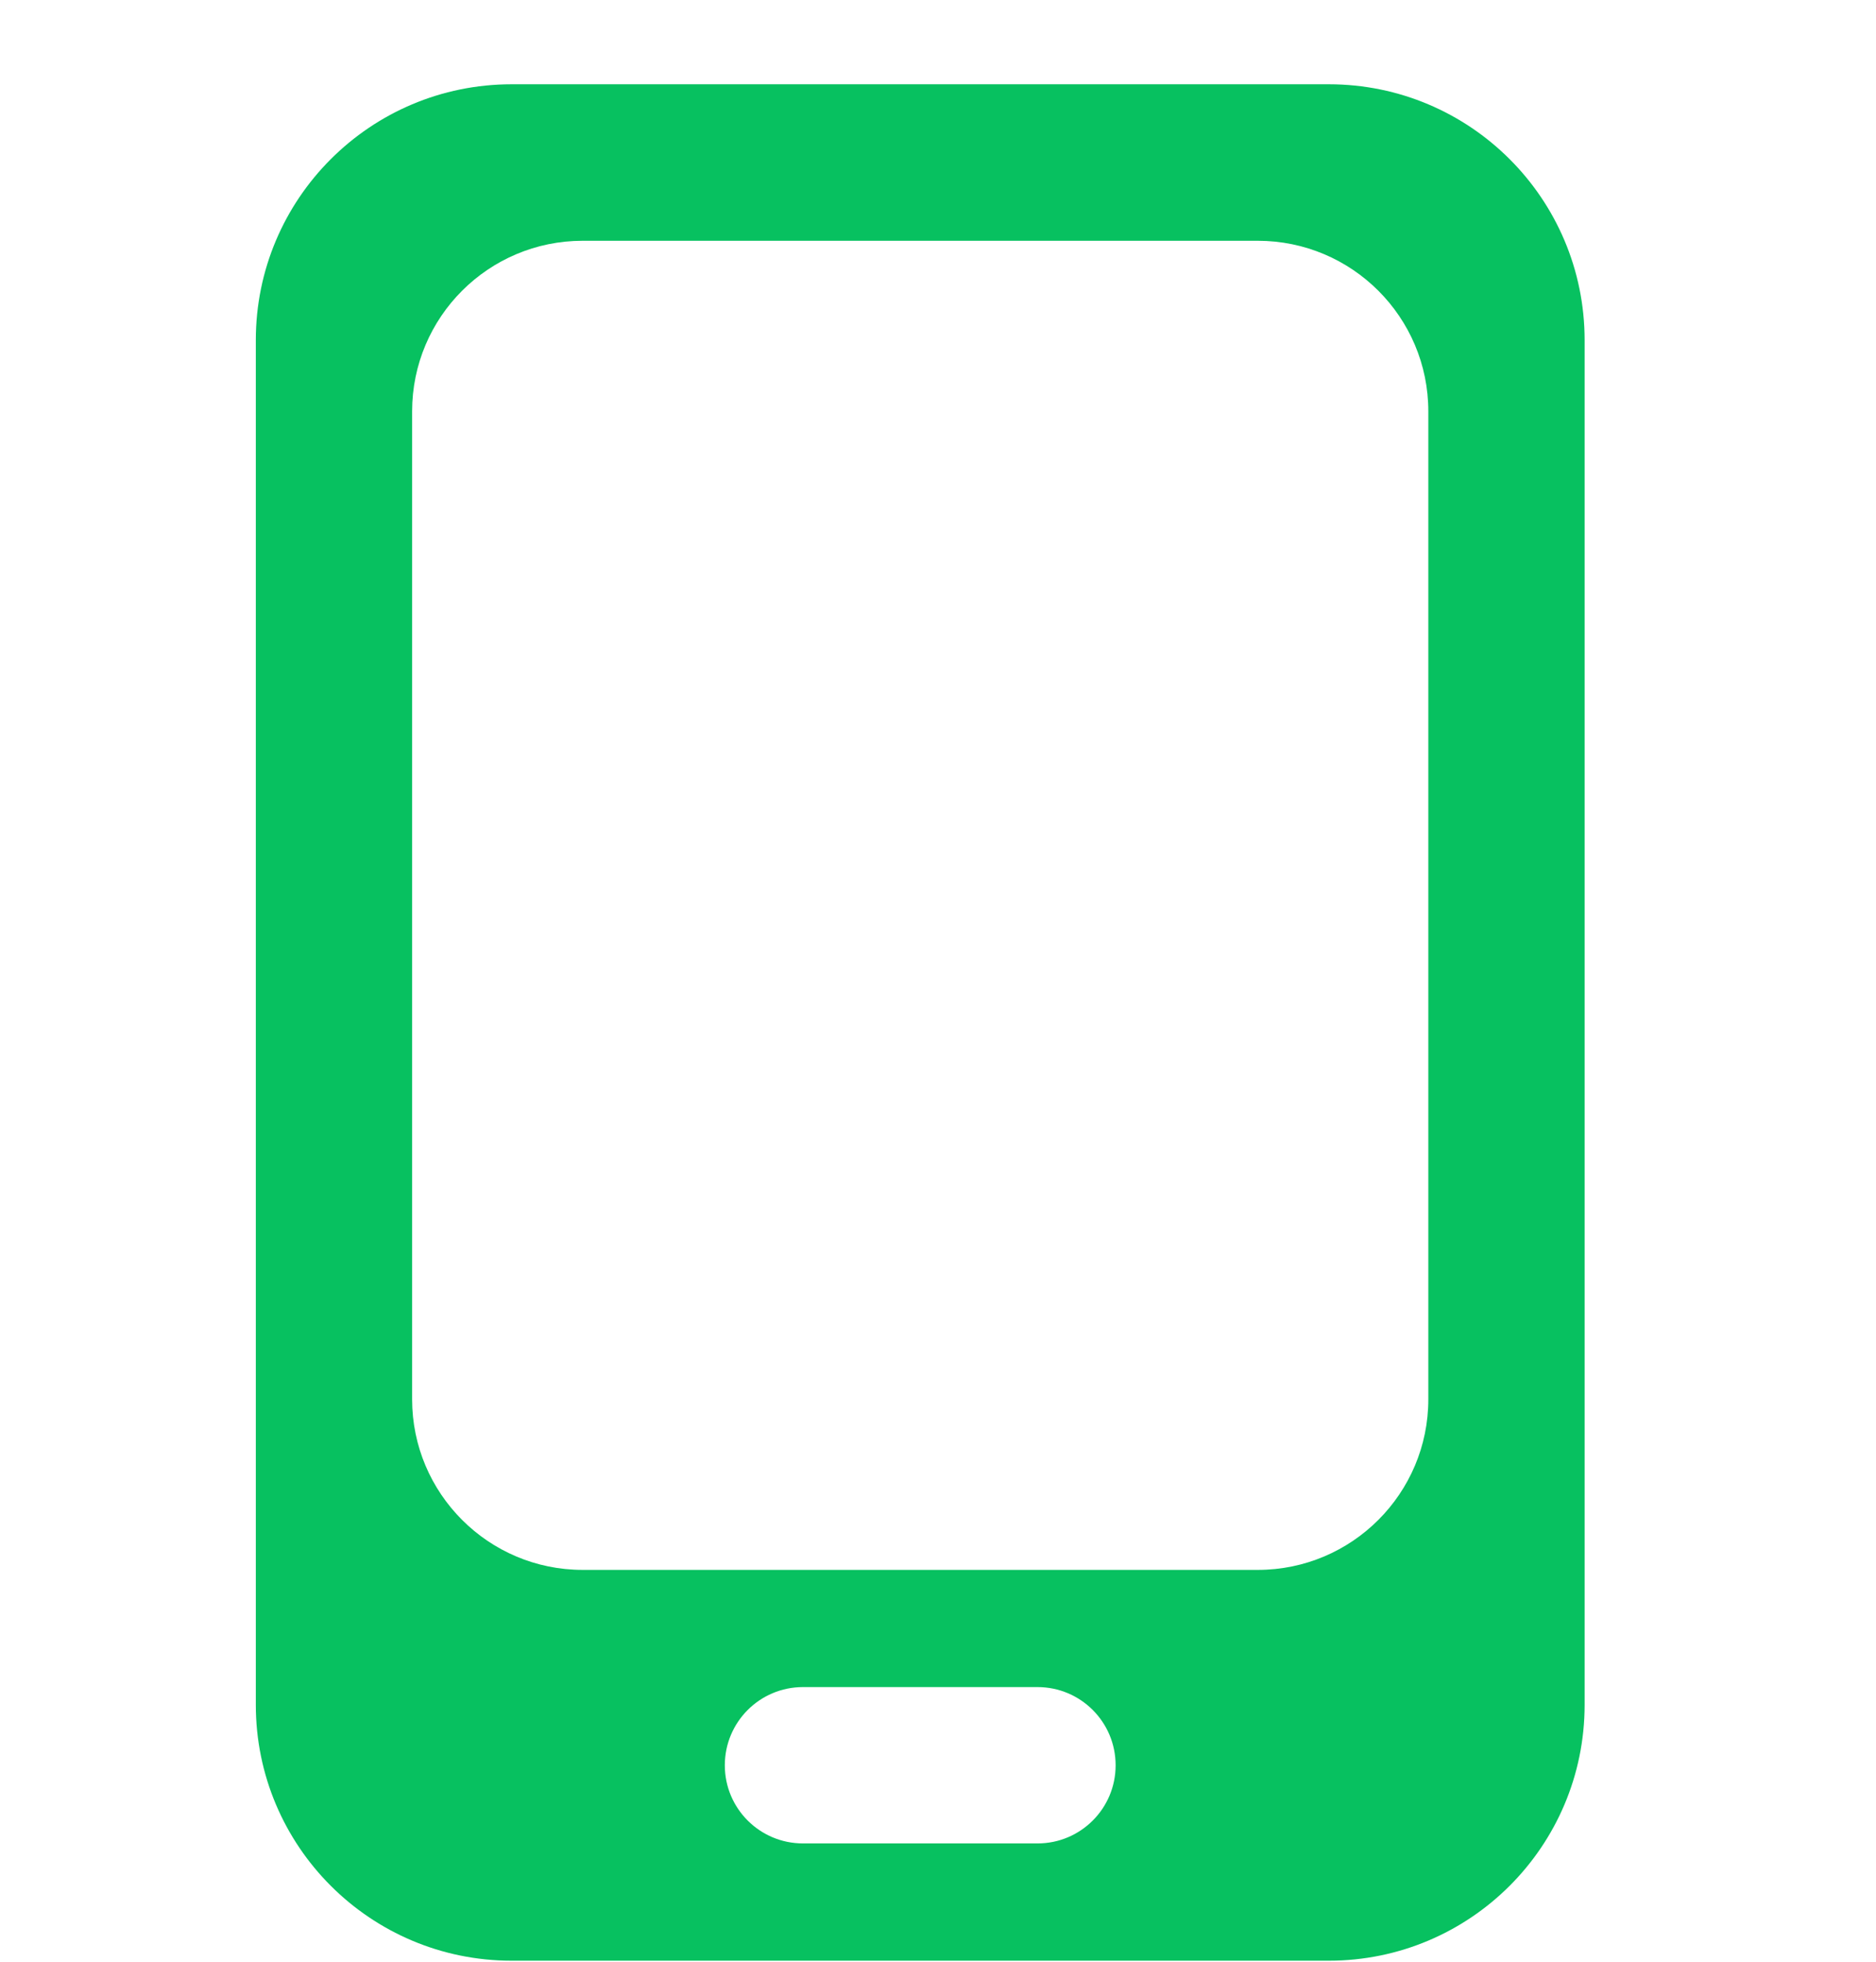 <svg xmlns="http://www.w3.org/2000/svg" width="22" height="23" viewBox="0 0 22 23" fill="none">
  <g clip-path="url(#clip0_104_17487)">
    <path fill-rule="evenodd" clip-rule="evenodd" d="M3 3.988C3 2.331 4.343 0.988 6 0.988H15.583C17.24 0.988 18.583 2.331 18.583 3.988V19.988C18.583 21.645 17.24 22.988 15.583 22.988H6C4.343 22.988 3 21.645 3 19.988V3.988ZM4.833 4.823C4.833 3.718 5.729 2.823 6.833 2.823H14.75C15.854 2.823 16.75 3.718 16.75 4.823V16.406C16.75 17.51 15.854 18.406 14.75 18.406H6.833C5.729 18.406 4.833 17.51 4.833 16.406V4.823ZM9.417 21.613C8.91 21.613 8.5 21.203 8.5 20.697C8.5 20.19 8.91 19.78 9.417 19.78H12.167C12.673 19.78 13.083 20.19 13.083 20.697C13.083 21.203 12.673 21.613 12.167 21.613H9.417Z" fill="#07C160"/>
  </g>
  <defs>
    <clipPath id="clip0_104_17487">
      <rect width="22" height="22" fill="white" transform="translate(0 0.988)"/>
    </clipPath>
  </defs>
</svg>